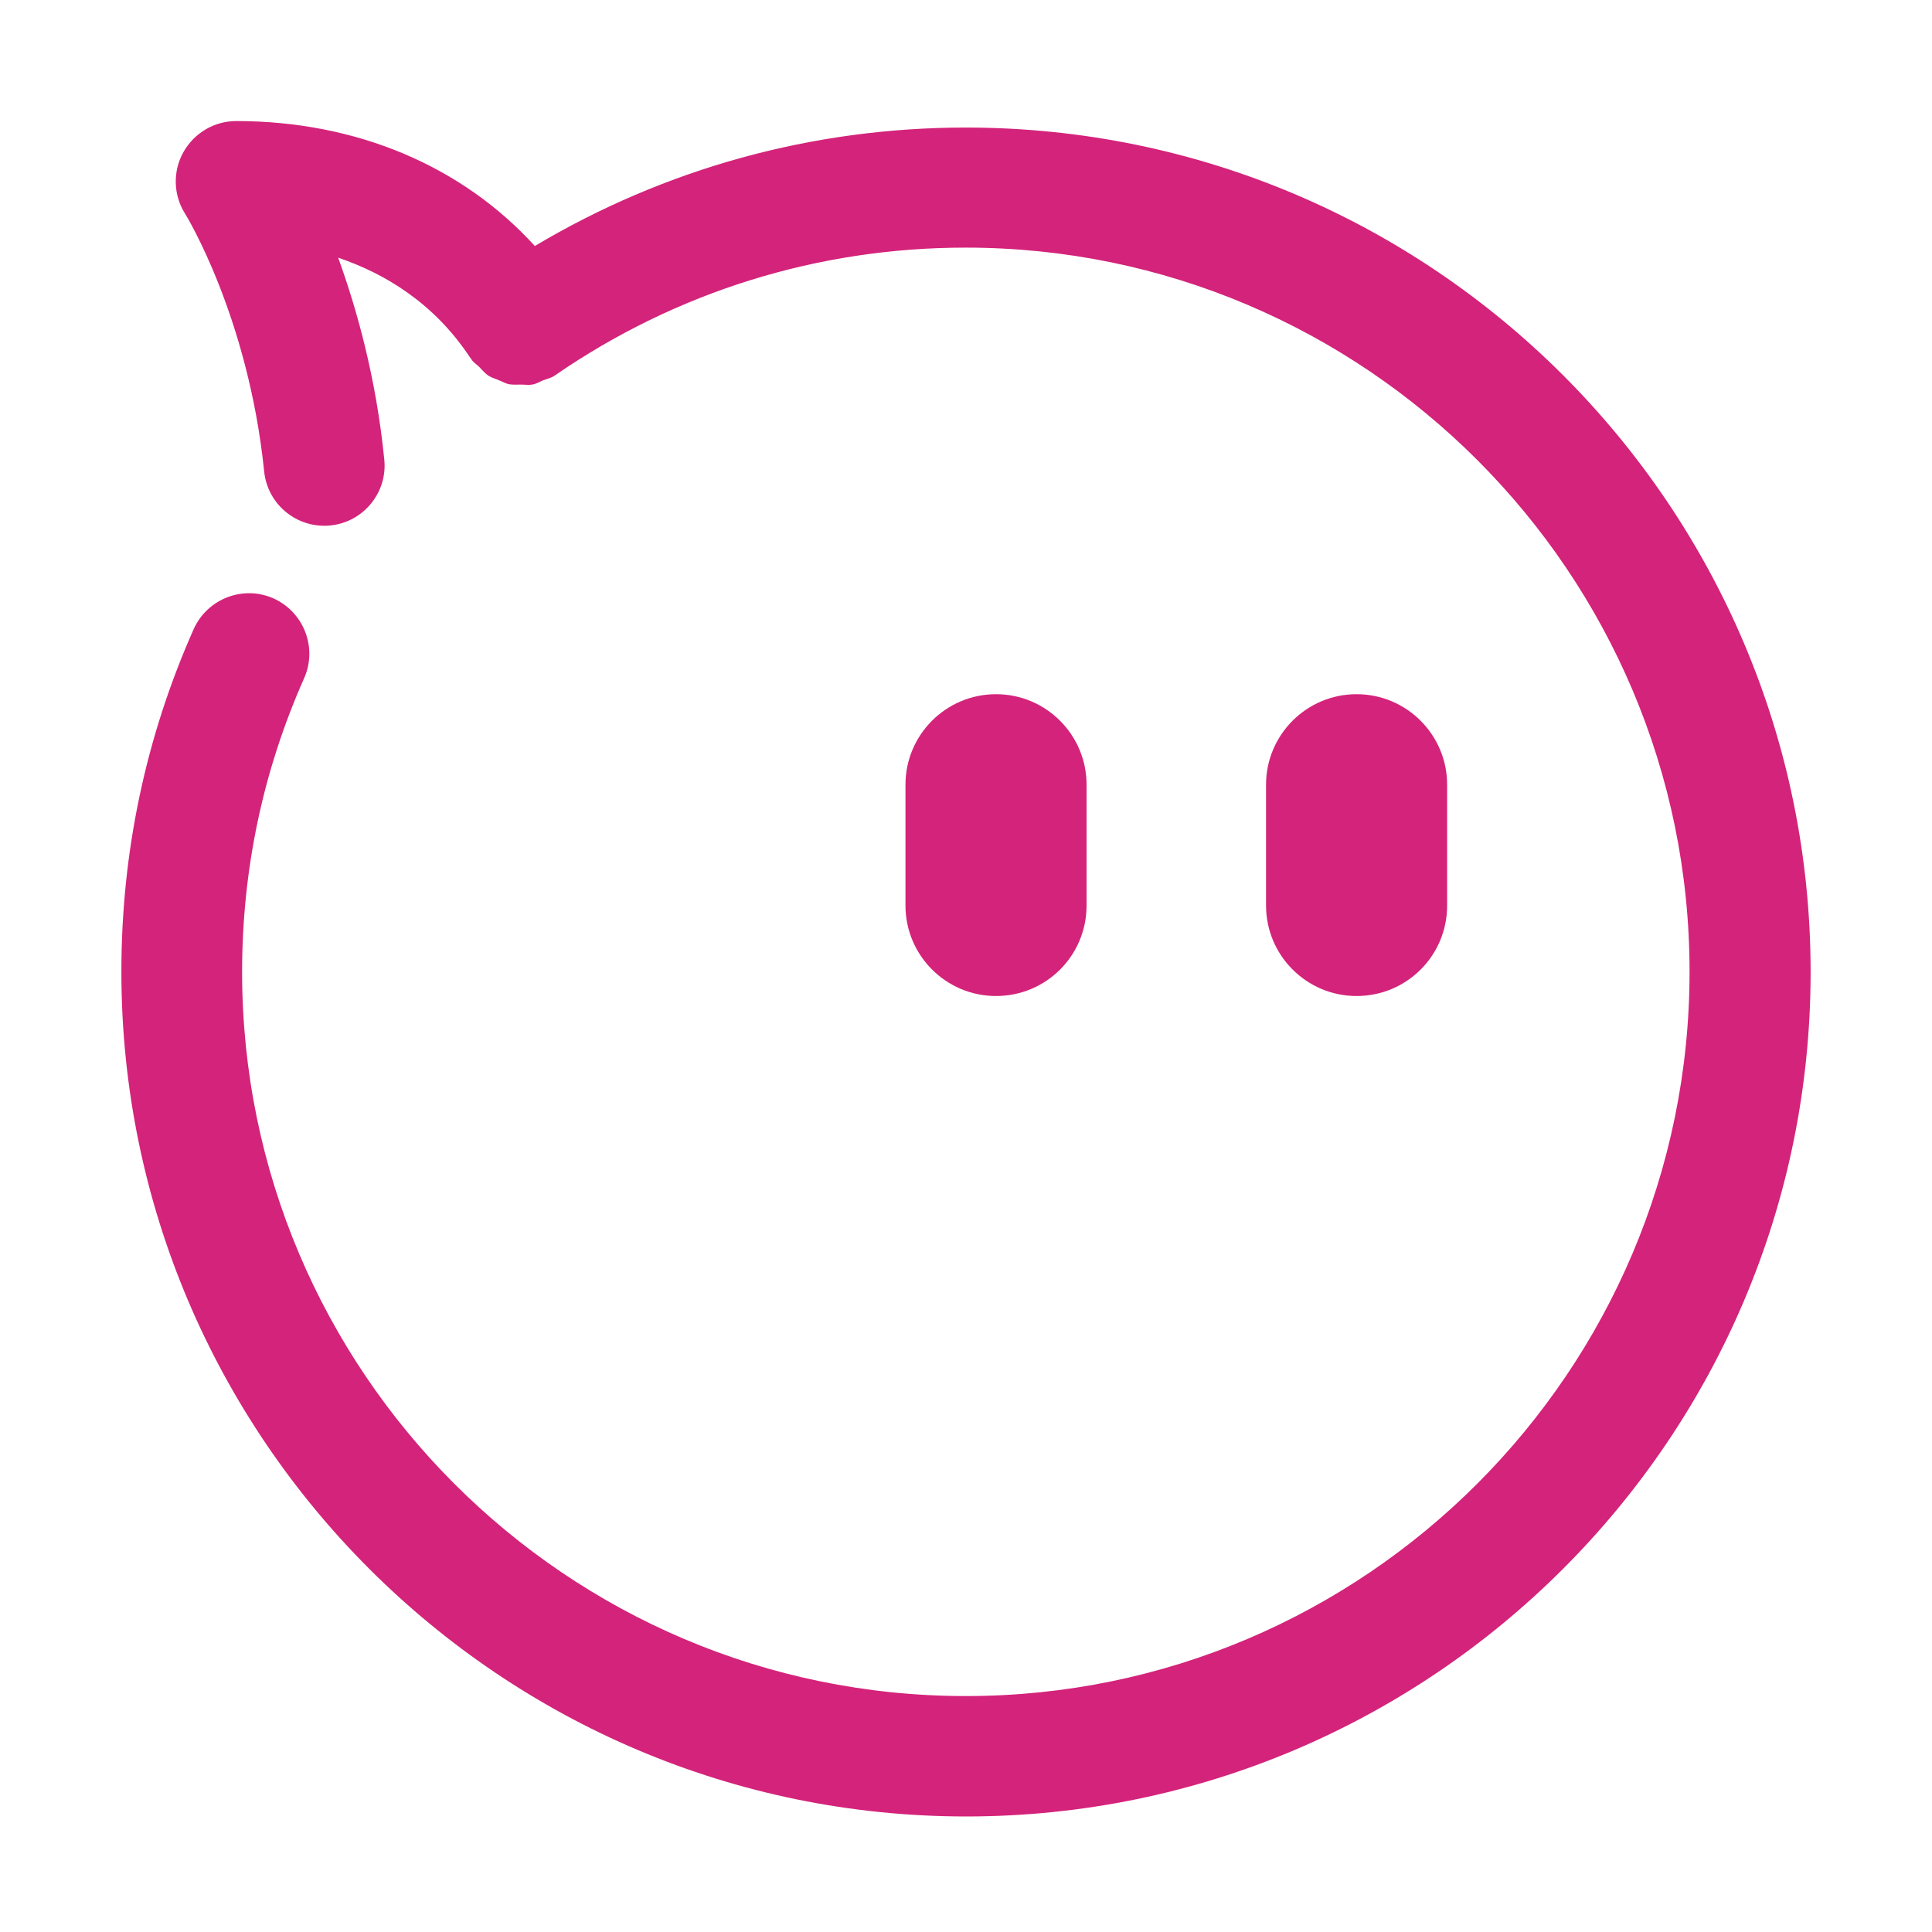 <?xml version="1.0" standalone="no"?><!DOCTYPE svg PUBLIC "-//W3C//DTD SVG 1.1//EN" "http://www.w3.org/Graphics/SVG/1.1/DTD/svg11.dtd"><svg t="1586087298415" class="icon" viewBox="0 0 1024 1024" version="1.1" xmlns="http://www.w3.org/2000/svg" p-id="2281" xmlns:xlink="http://www.w3.org/1999/xlink" width="200" height="200"><defs><style type="text/css"></style></defs><path d="M527.911 527.911c-26.49 0-47.992-21.502-47.992-47.992l0-63.989c0-26.49 21.502-47.992 47.992-47.992 26.49 0 47.992 21.502 47.992 47.992L575.903 479.919C575.903 506.582 554.401 527.911 527.911 527.911z" p-id="2282" fill="#d4237a"></path><path d="M719.019 527.911c-26.49 0-47.992-21.502-47.992-47.992l0-63.989c0-26.49 21.502-47.992 47.992-47.992s47.992 21.502 47.992 47.992L767.011 479.919C767.011 506.582 745.509 527.911 719.019 527.911z" p-id="2283" fill="#d4237a"></path><path d="M511.914 67.602c-81.191 0-159.457 21.674-228.435 62.785-38.531-42.315-94.436-66.225-158.253-66.225-11.697 0-22.362 6.365-28.038 16.513-5.676 10.149-5.332 22.706 0.86 32.511 0.344 0.516 33.543 54.356 41.971 136.751 1.72 16.513 15.653 28.726 31.823 28.726 1.032 0 2.064 0 3.268-0.172 17.545-1.72 30.446-17.545 28.554-35.091-4.3-43.004-14.449-79.299-24.426-106.821 24.426 8.257 50.916 23.91 70.182 53.324 0.172 0.172 0.172 0.172 0.344 0.344 0.172 0.172 0.172 0.172 0.172 0.344 1.204 1.72 2.752 2.58 4.128 3.956 1.548 1.548 2.924 3.268 4.644 4.472 1.892 1.204 3.956 1.72 5.848 2.58 1.892 0.688 3.44 1.72 5.332 2.064 2.064 0.344 4.128 0.172 6.193 0.172 2.064 0 3.956 0.344 6.02 0 2.064-0.344 3.784-1.376 5.676-2.236 1.892-0.688 3.956-1.204 5.848-2.236 0.172-0.172 0.172-0.172 0.344-0.344 0.172 0 0.344-0.172 0.344-0.172 64.161-44.208 139.331-67.602 217.426-67.602 211.577 0 383.763 172.186 383.763 383.763S723.491 898.946 511.914 898.946 128.323 726.76 128.323 515.182c0-54.184 11.009-106.477 32.855-155.673 7.225-16.169-0.172-35.091-16.169-42.315-16.169-7.225-35.091 0.172-42.315 16.169-25.458 57.281-38.359 118.346-38.359 181.647 0 246.84 200.912 447.753 447.753 447.753S959.667 762.023 959.667 515.182 758.926 67.602 511.914 67.602z" p-id="2284" fill="#d4237a"></path></svg>